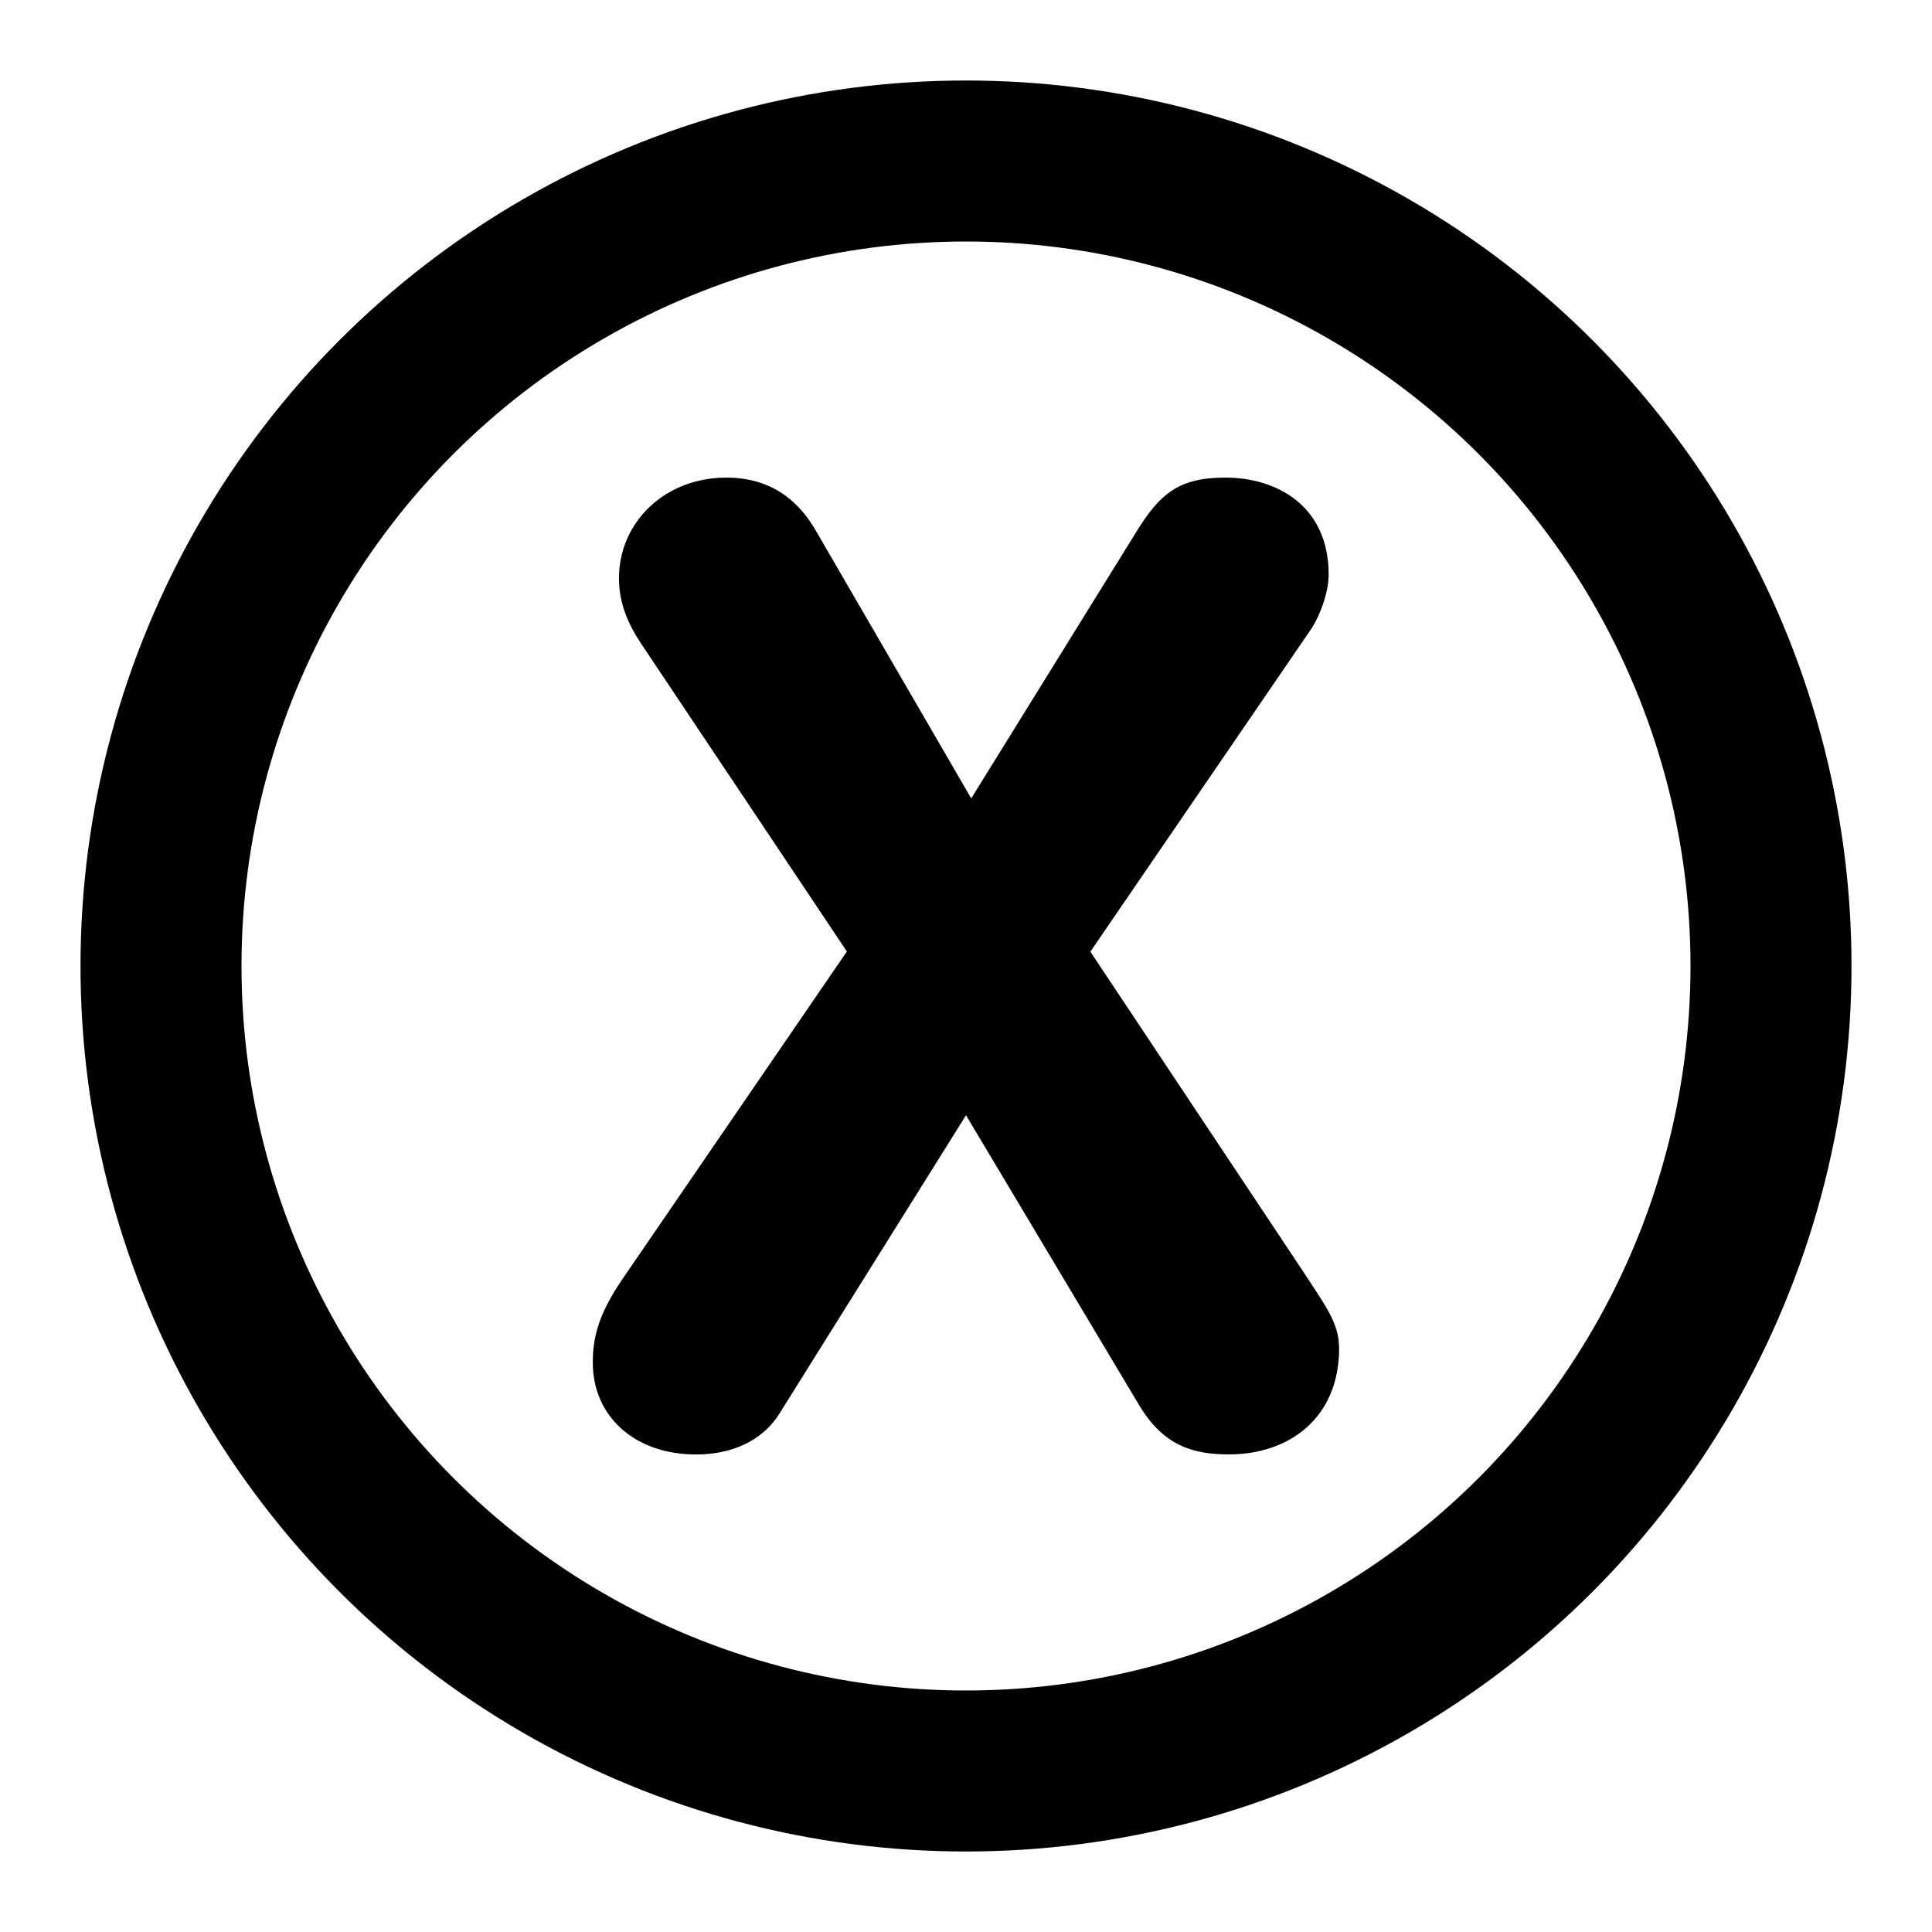 <?xml version="1.0" encoding="UTF-8" standalone="no"?>
<svg
   width="24"
   height="24"
   viewBox="0 0 24 24"
   fill="none"
   stroke="currentColor"
   stroke-width="2"
   stroke-linecap="round"
   stroke-linejoin="round"
   class="lucide lucide-circle-parking"
   version="1.1"
   id="svg1"
   xmlns="http://www.w3.org/2000/svg"
   xmlns:svg="http://www.w3.org/2000/svg">
  <defs
     id="defs1" />
  <circle
     cx="12"
     cy="12"
     r="10"
     id="circle1" />
  <path
     d="m 7.722,15.904 c -0.309,0.455 -0.358,0.748 -0.358,1.025 0,0.651 0.504,1.139 1.285,1.139 0.407,0 0.813,-0.146 1.041,-0.52 L 12,13.854 l 2.147,3.595 c 0.309,0.52 0.683,0.618 1.122,0.618 0.748,0 1.366,-0.455 1.366,-1.317 0,-0.309 -0.163,-0.52 -0.439,-0.943 l -2.651,-3.985 2.716,-3.969 c 0.13,-0.179 0.244,-0.488 0.244,-0.716 0,-0.846 -0.634,-1.204 -1.285,-1.204 -0.586,0 -0.813,0.211 -1.09,0.651 L 12.065,9.918 10.13,6.584 C 9.967,6.307 9.658,5.933 9.023,5.933 c -0.764,0 -1.334,0.553 -1.334,1.252 0,0.309 0.114,0.569 0.277,0.813 l 2.554,3.822 z"
     id="text1"
     style="font-size:16.265px;font-family:'Helvetica Rounded';-inkscape-font-specification:'Helvetica Rounded';fill:#000000;stroke:none;stroke-width:1.525"
     aria-label="X" />
</svg>
